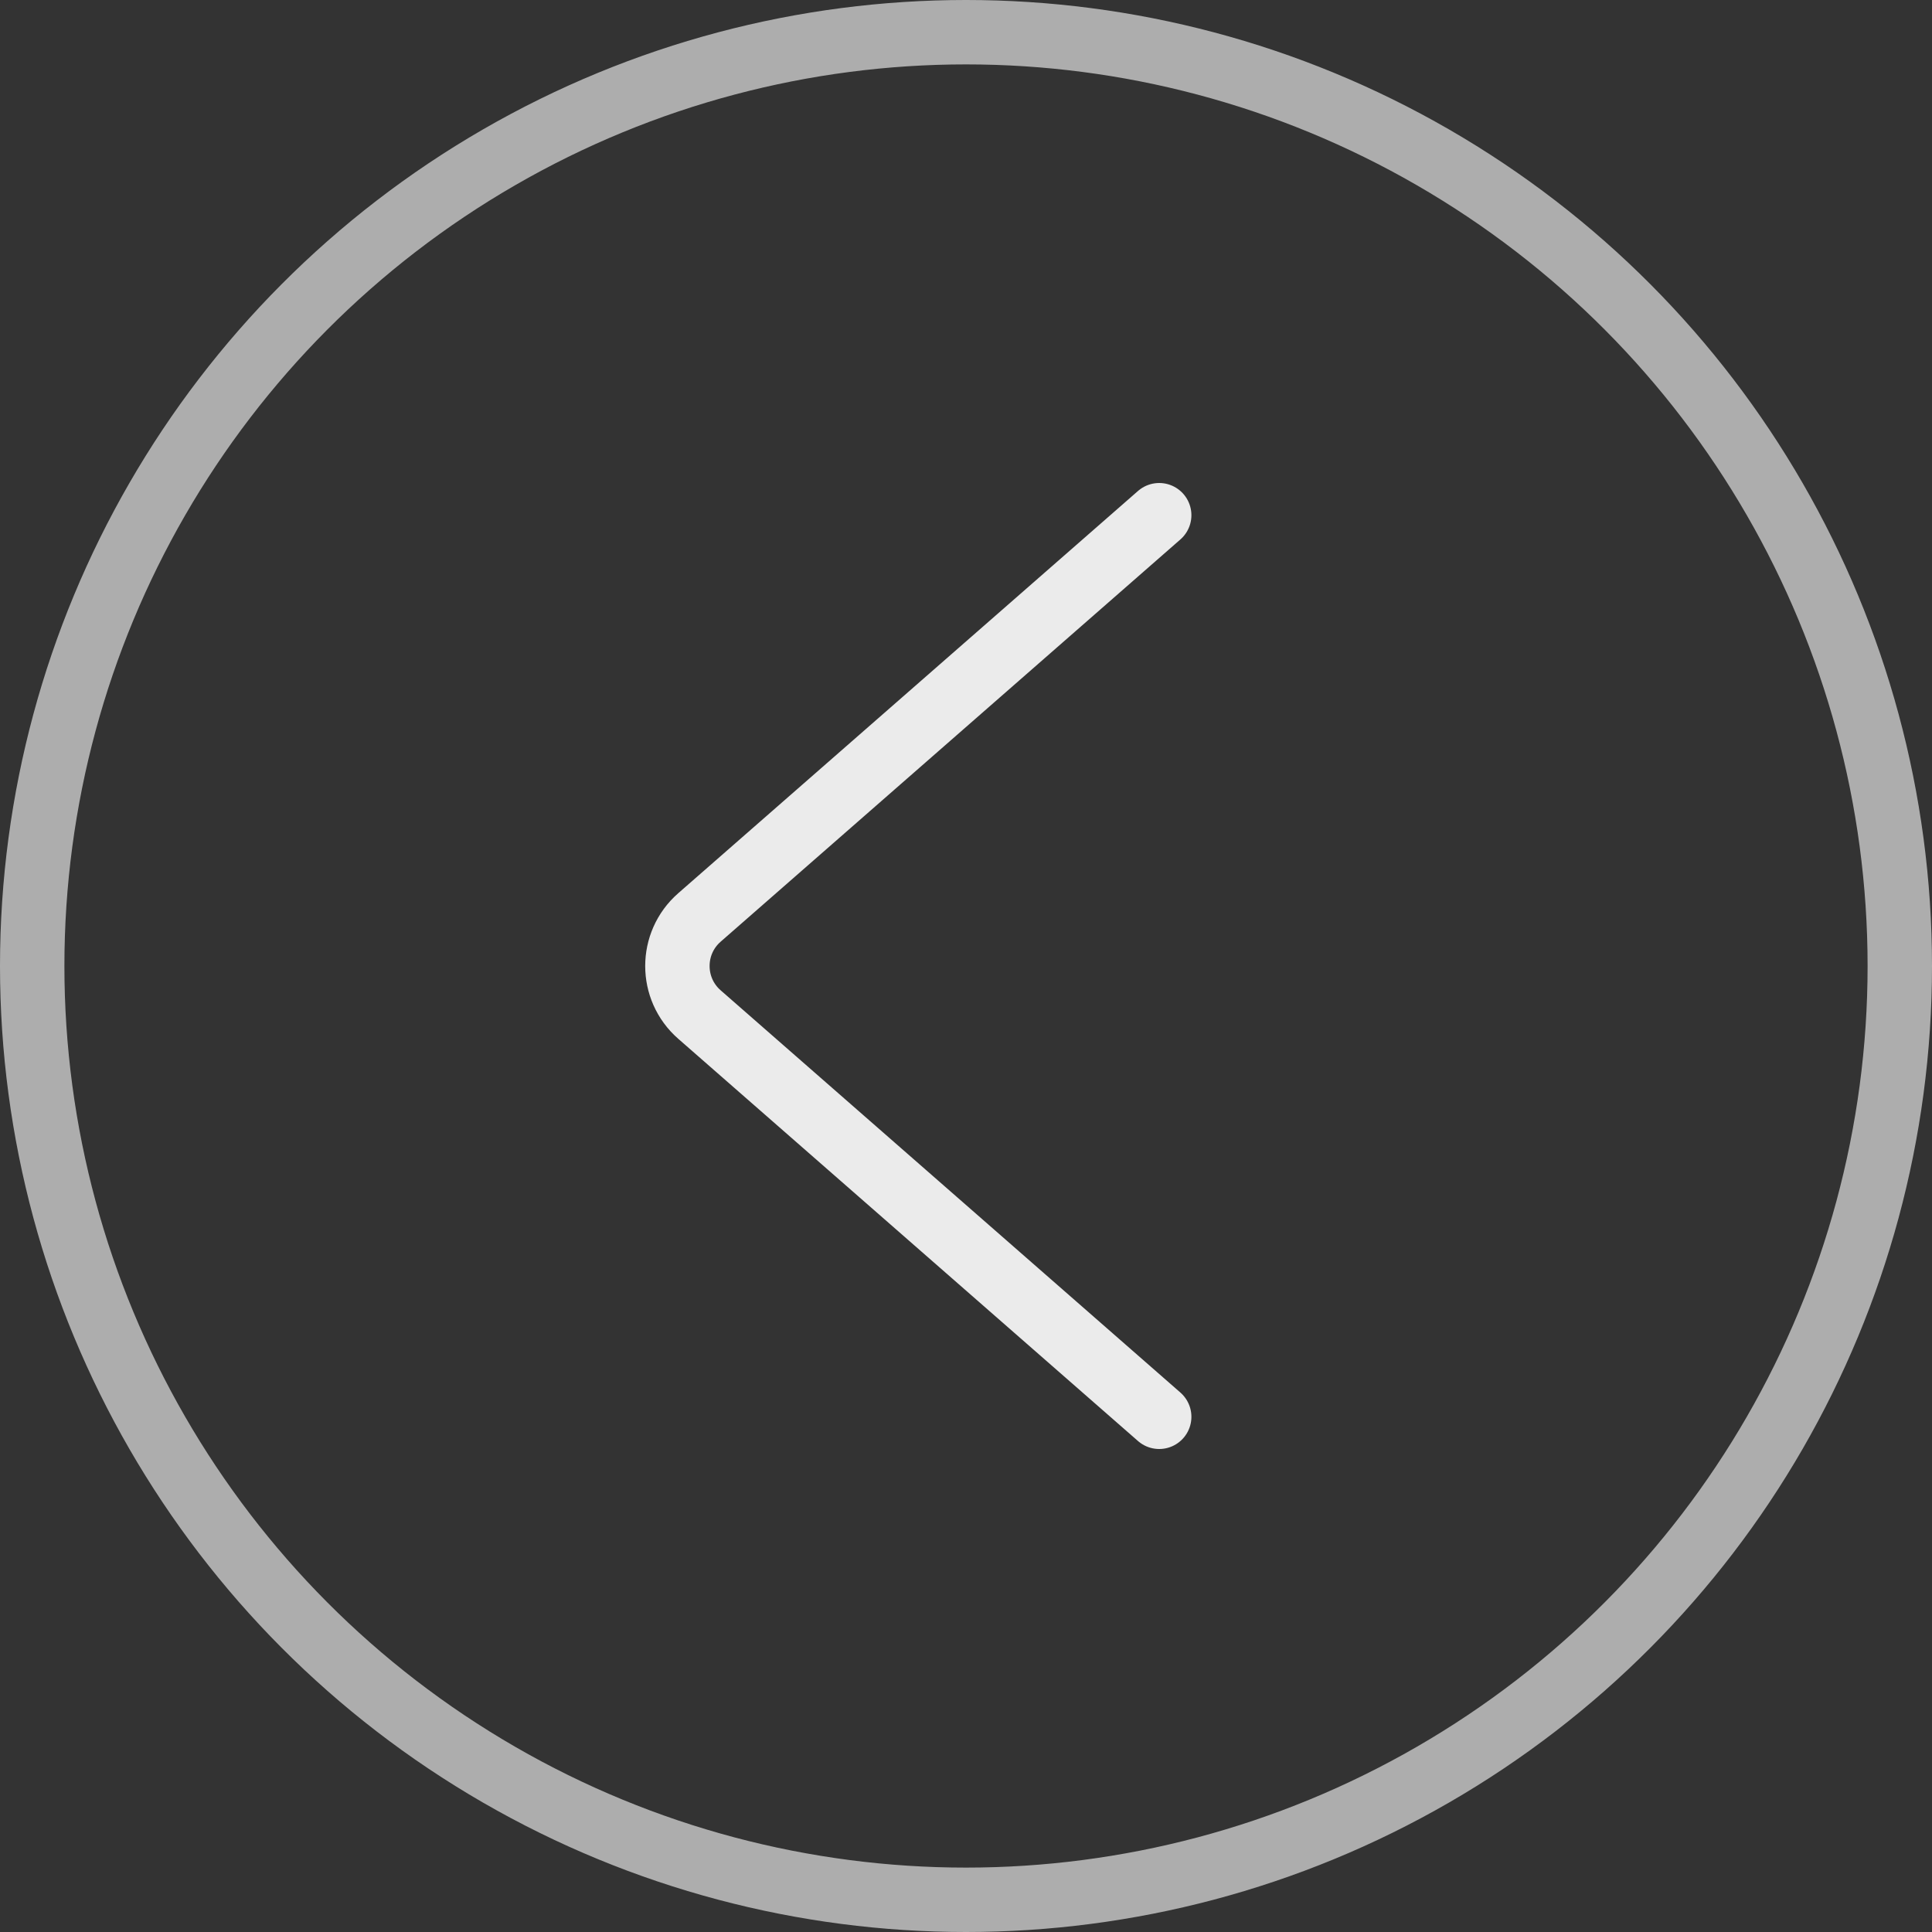 <svg width="30" height="30" viewBox="0 0 30 30" fill="none" xmlns="http://www.w3.org/2000/svg">
<rect x="0" y="0" width="30" height="30" fill="#333333" stroke="none"/>
<circle cx="15" cy="15" r="14.5" stroke="white" stroke-opacity="0.6"/>
<path d="M18 8L10.86 14.247C10.405 14.646 10.405 15.354 10.86 15.753L18 22" stroke="white" stroke-opacity="0.9" stroke-linecap="round"/>
</svg>
